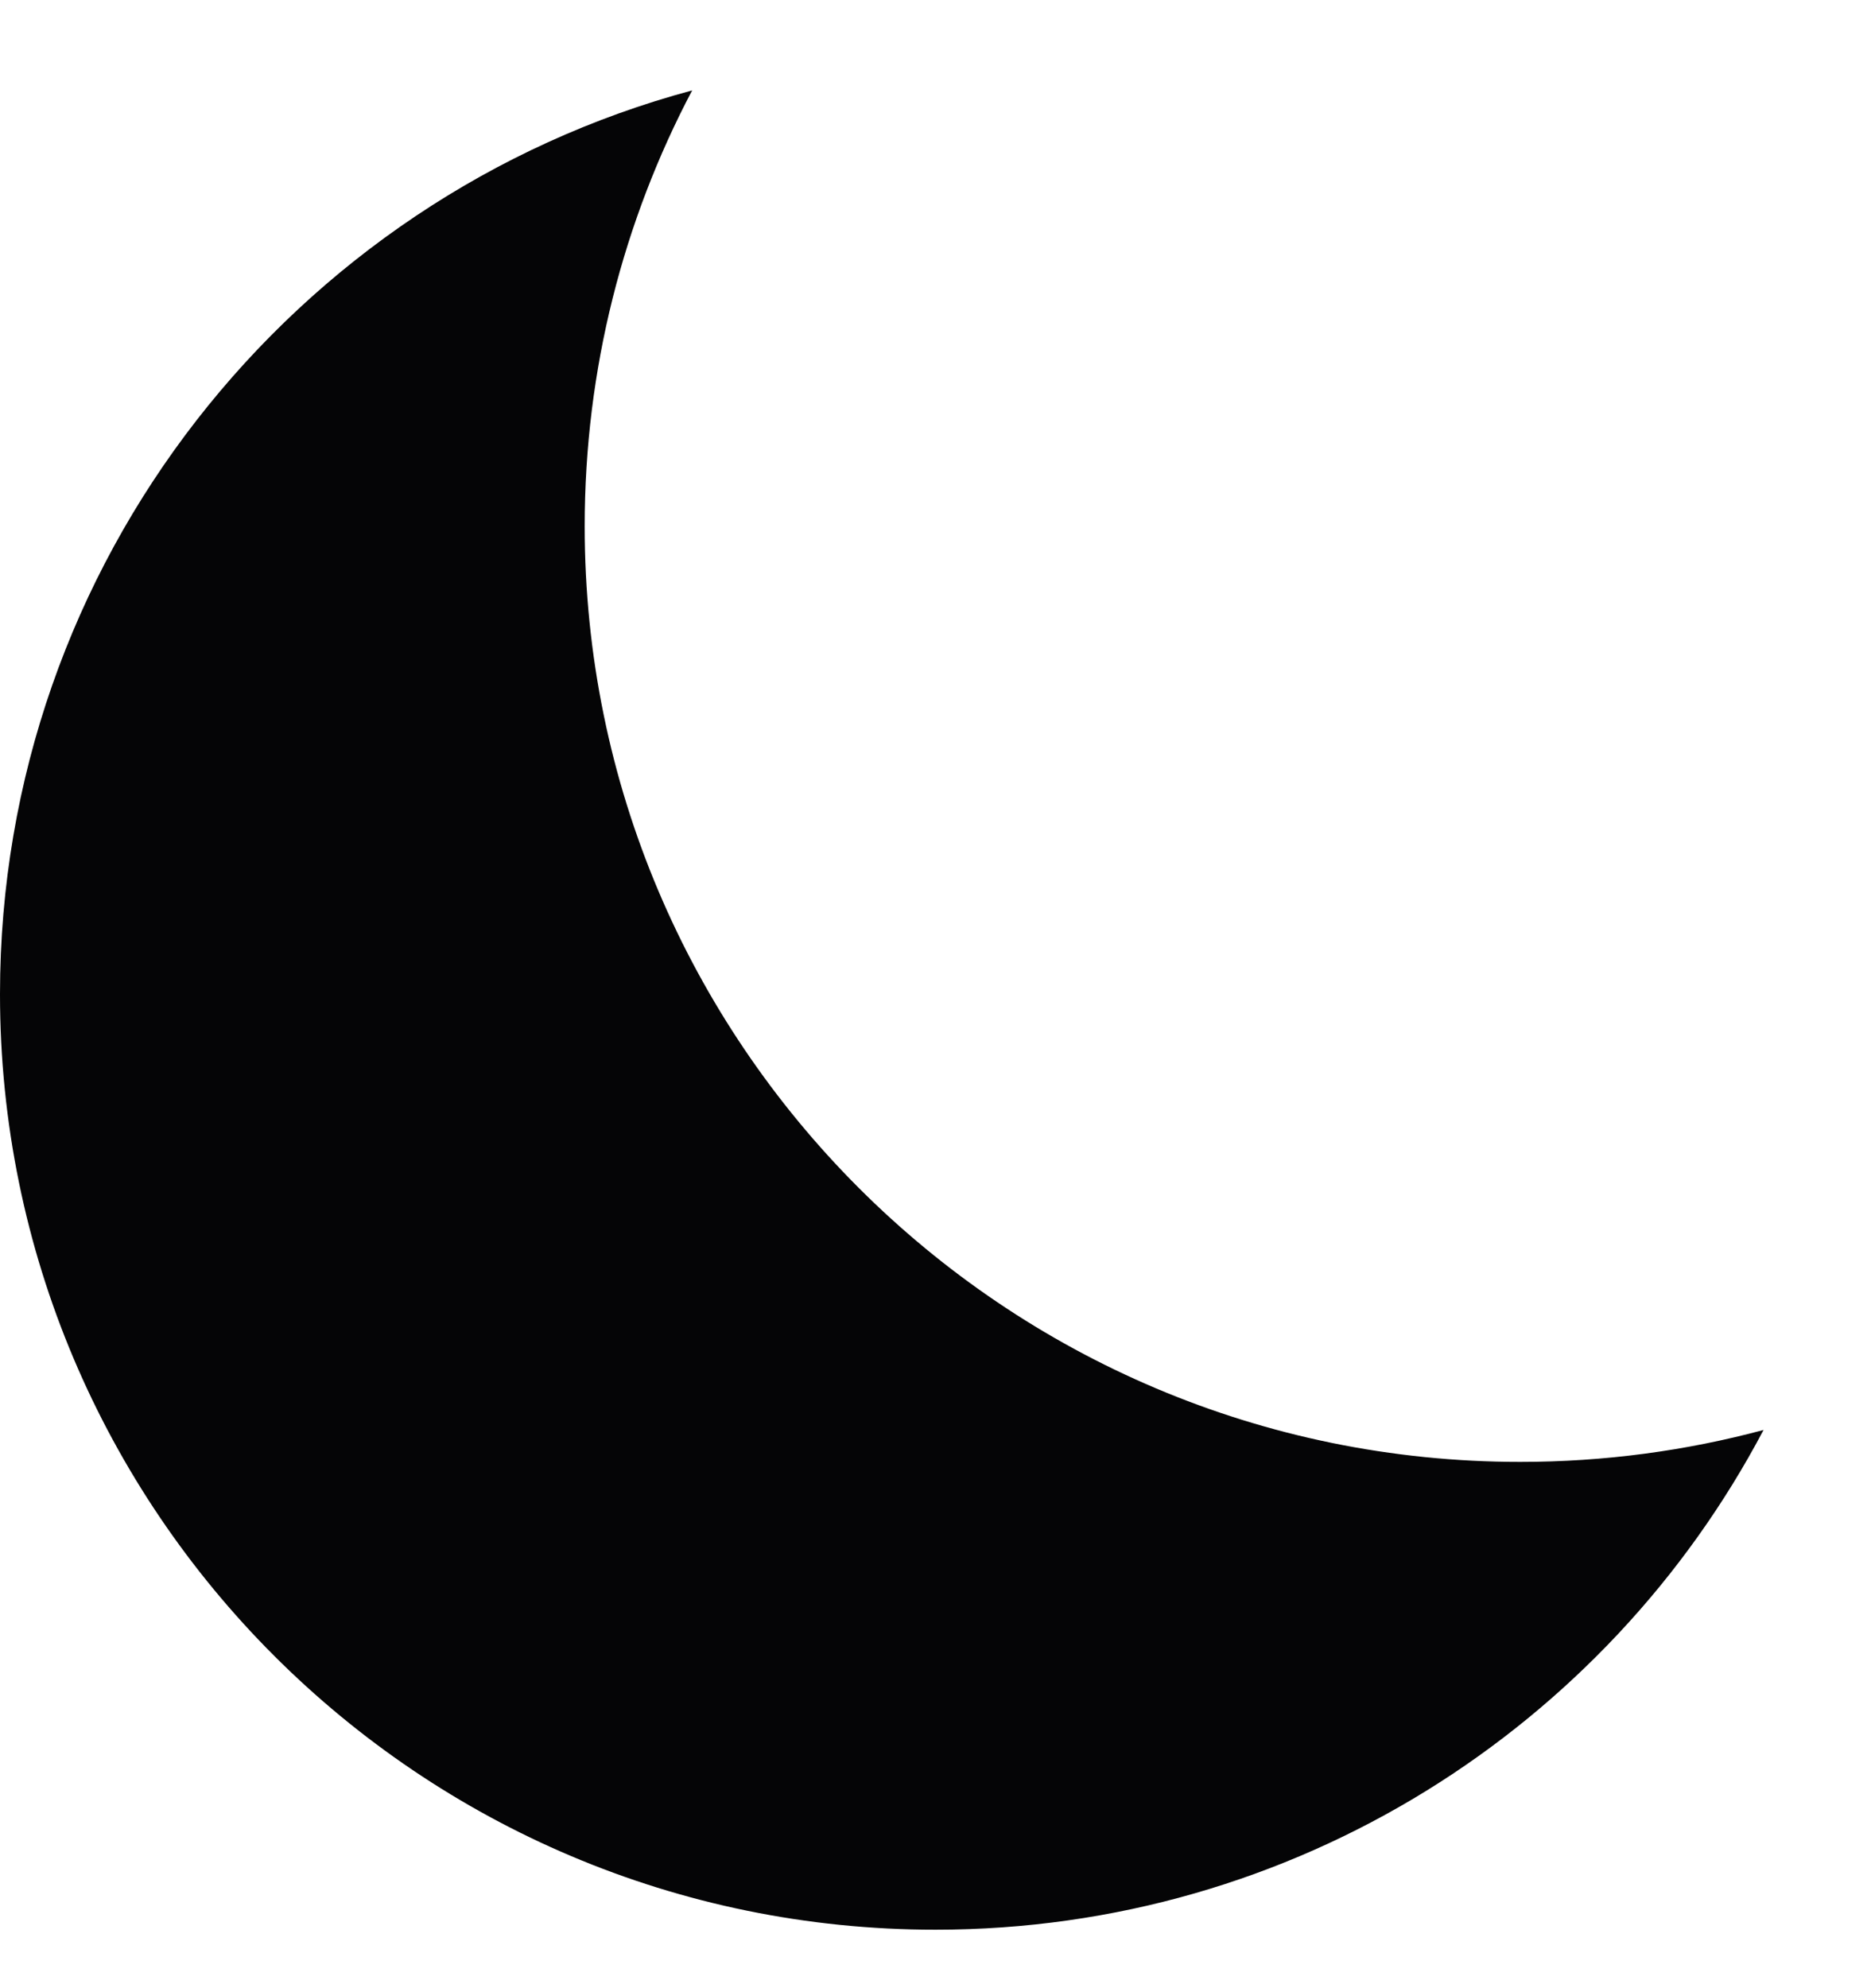 <svg width="16" height="17" viewBox="0 0 16 17" fill="none" xmlns="http://www.w3.org/2000/svg">
<path fill-rule="evenodd" clip-rule="evenodd" d="M15.081 12.227C14.417 12.405 13.72 12.5 13 12.5C8.582 12.5 5 8.918 5 4.5C5 3.154 5.332 1.886 5.919 0.773C2.51 1.689 0 4.802 0 8.5C0 12.918 3.582 16.5 8 16.5C11.073 16.5 13.741 14.768 15.081 12.227Z" fill="#050506"/>
</svg>
